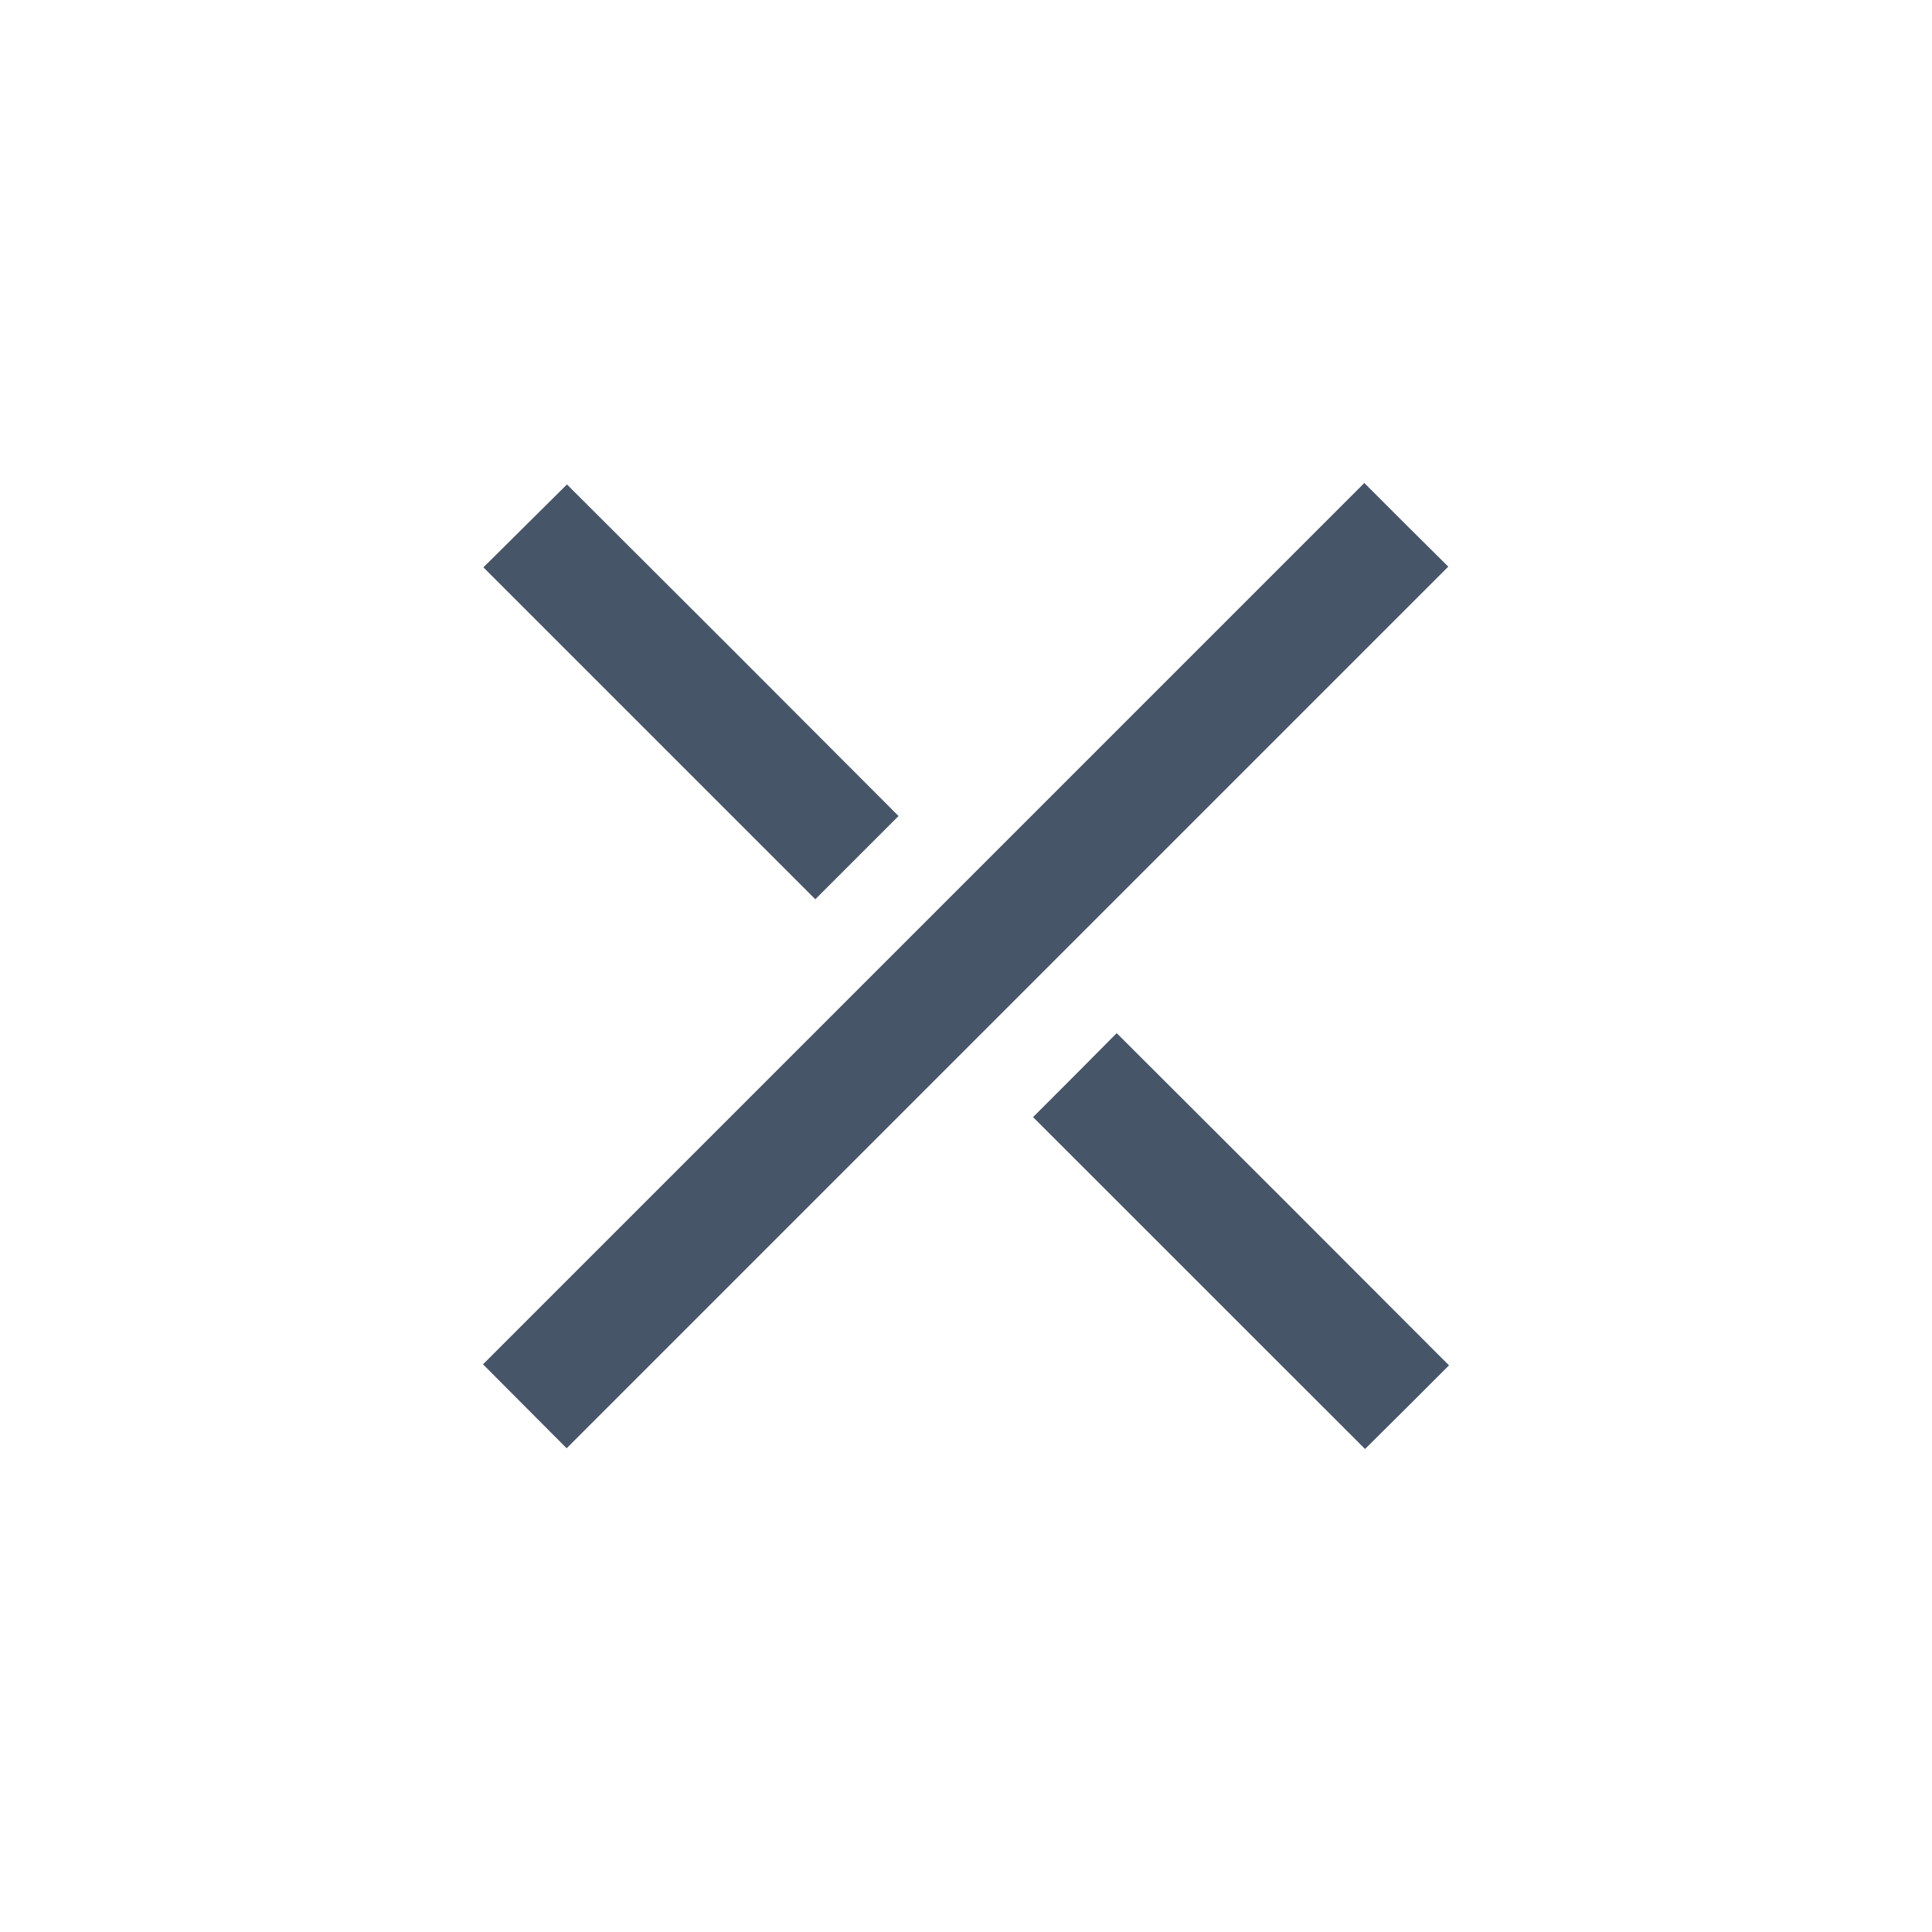 <svg viewBox="0 0 24 24" fill="none" xmlns="http://www.w3.org/2000/svg">
<g id="ic_close" clip-path="url(#clip0_360_693)">
<g id="icon">
<path id="Vector" d="M17.991 7.039C14.346 10.684 10.688 14.342 7.039 17.991C6.705 17.657 6.352 17.3 6 16.948C9.645 13.303 13.303 9.645 16.948 6C17.295 6.348 17.648 6.7 17.991 7.039Z" fill="#475569"/>
<path id="Vector_2" d="M11.162 10.137C10.828 10.471 10.476 10.823 10.128 11.171C8.755 9.798 7.373 8.416 6.005 7.048C6.348 6.709 6.7 6.357 7.043 6.018C8.407 7.377 9.789 8.759 11.162 10.137Z" fill="#475569"/>
<path id="Vector_3" d="M18 16.961C17.657 17.305 17.304 17.657 16.957 18C15.584 16.627 14.206 15.25 12.833 13.877C13.177 13.534 13.529 13.181 13.872 12.834C15.249 14.207 16.631 15.588 18 16.961Z" fill="#475569"/>
</g>
</g>
<defs>
<clipPath id="clip0_360_693">
<rect width="24" height="24" fill="white"/>
</clipPath>
</defs>
</svg>
